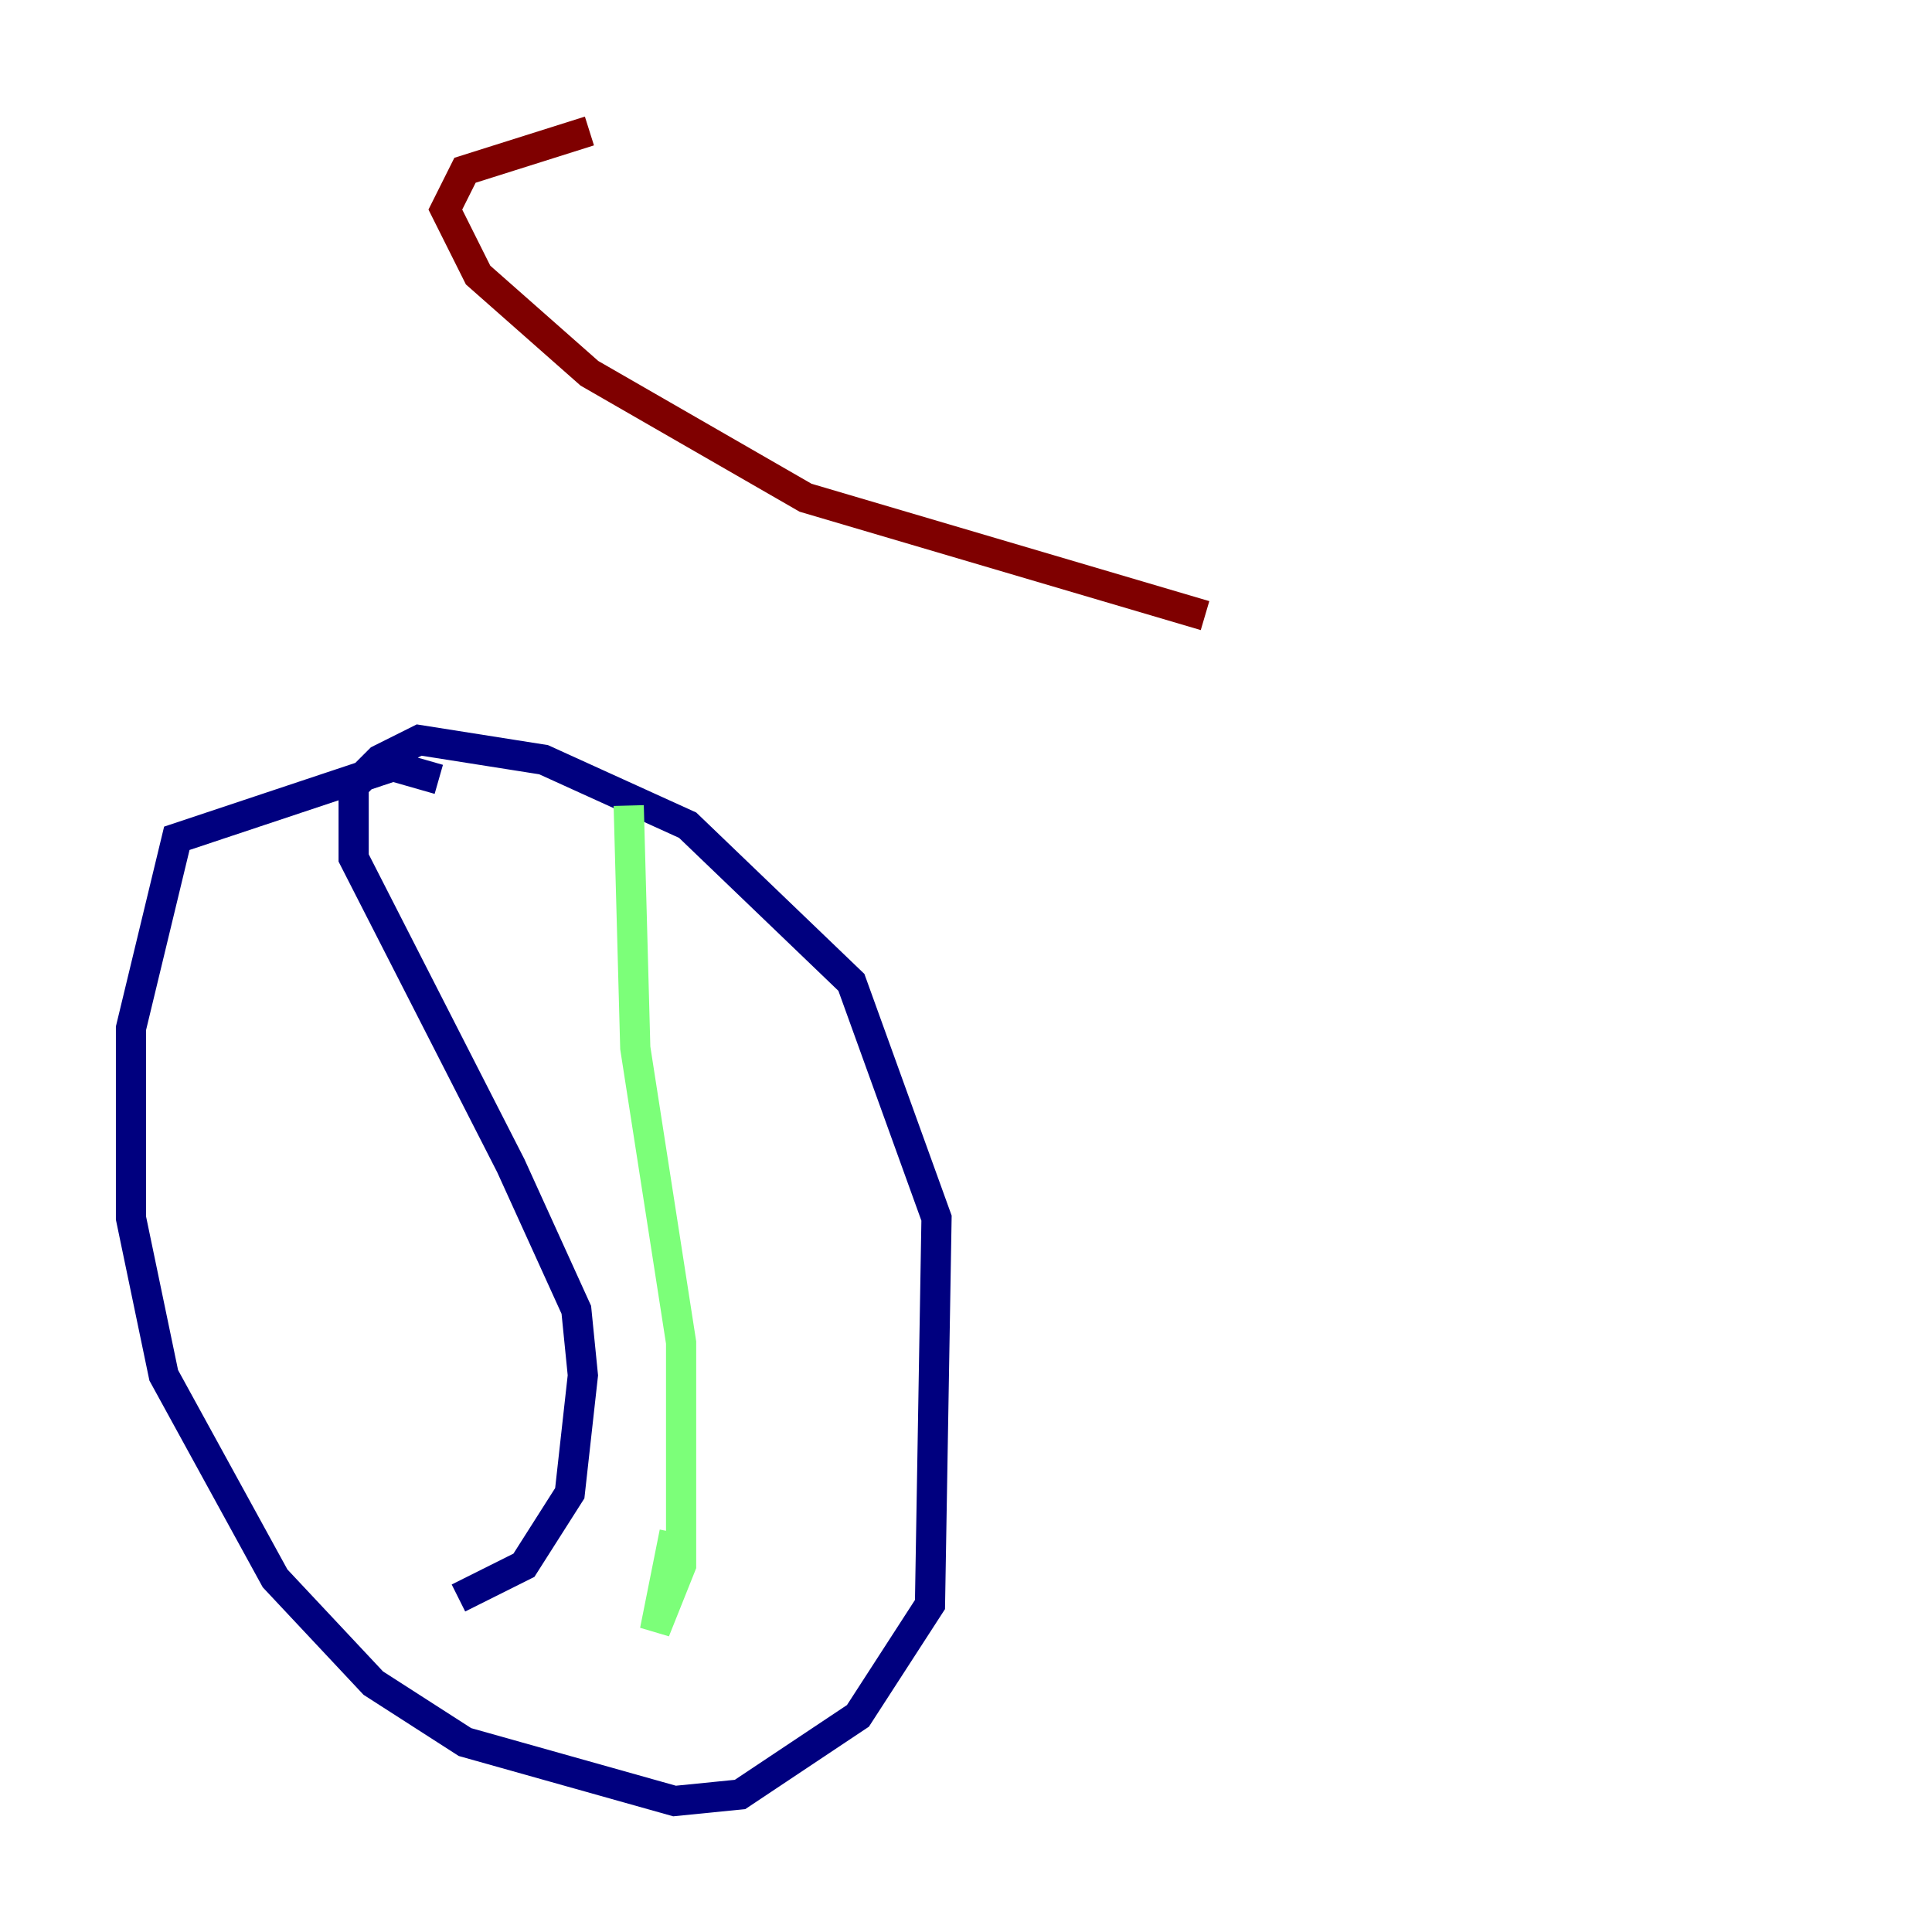 <?xml version="1.0" encoding="utf-8" ?>
<svg baseProfile="tiny" height="128" version="1.2" viewBox="0,0,128,128" width="128" xmlns="http://www.w3.org/2000/svg" xmlns:ev="http://www.w3.org/2001/xml-events" xmlns:xlink="http://www.w3.org/1999/xlink"><defs /><polyline fill="none" points="29.071,51.634 26.034,50.766 11.715,55.539 8.678,68.122 8.678,80.705 10.848,91.119 18.224,104.57 24.732,111.512 30.807,115.417 44.691,119.322 49.031,118.888 56.841,113.681 61.614,106.305 62.047,80.705 56.407,65.085 45.559,54.671 36.014,50.332 27.77,49.031 25.166,50.332 23.43,52.068 23.43,56.841 33.844,77.234 38.183,86.78 38.617,91.119 37.749,98.929 34.712,103.702 30.373,105.871" stroke="#00007f" stroke-width="2" /><polyline fill="none" points="41.654,53.37 42.088,69.424 45.125,88.949 45.125,103.702 43.39,108.041 44.691,101.532" stroke="#7cff79" stroke-width="2" /><polyline fill="none" points="79.837,40.786 53.37,32.976 39.051,24.732 31.675,18.224 29.505,13.885 30.807,11.281 39.051,8.678" stroke="#7f0000" stroke-width="2" /></svg>